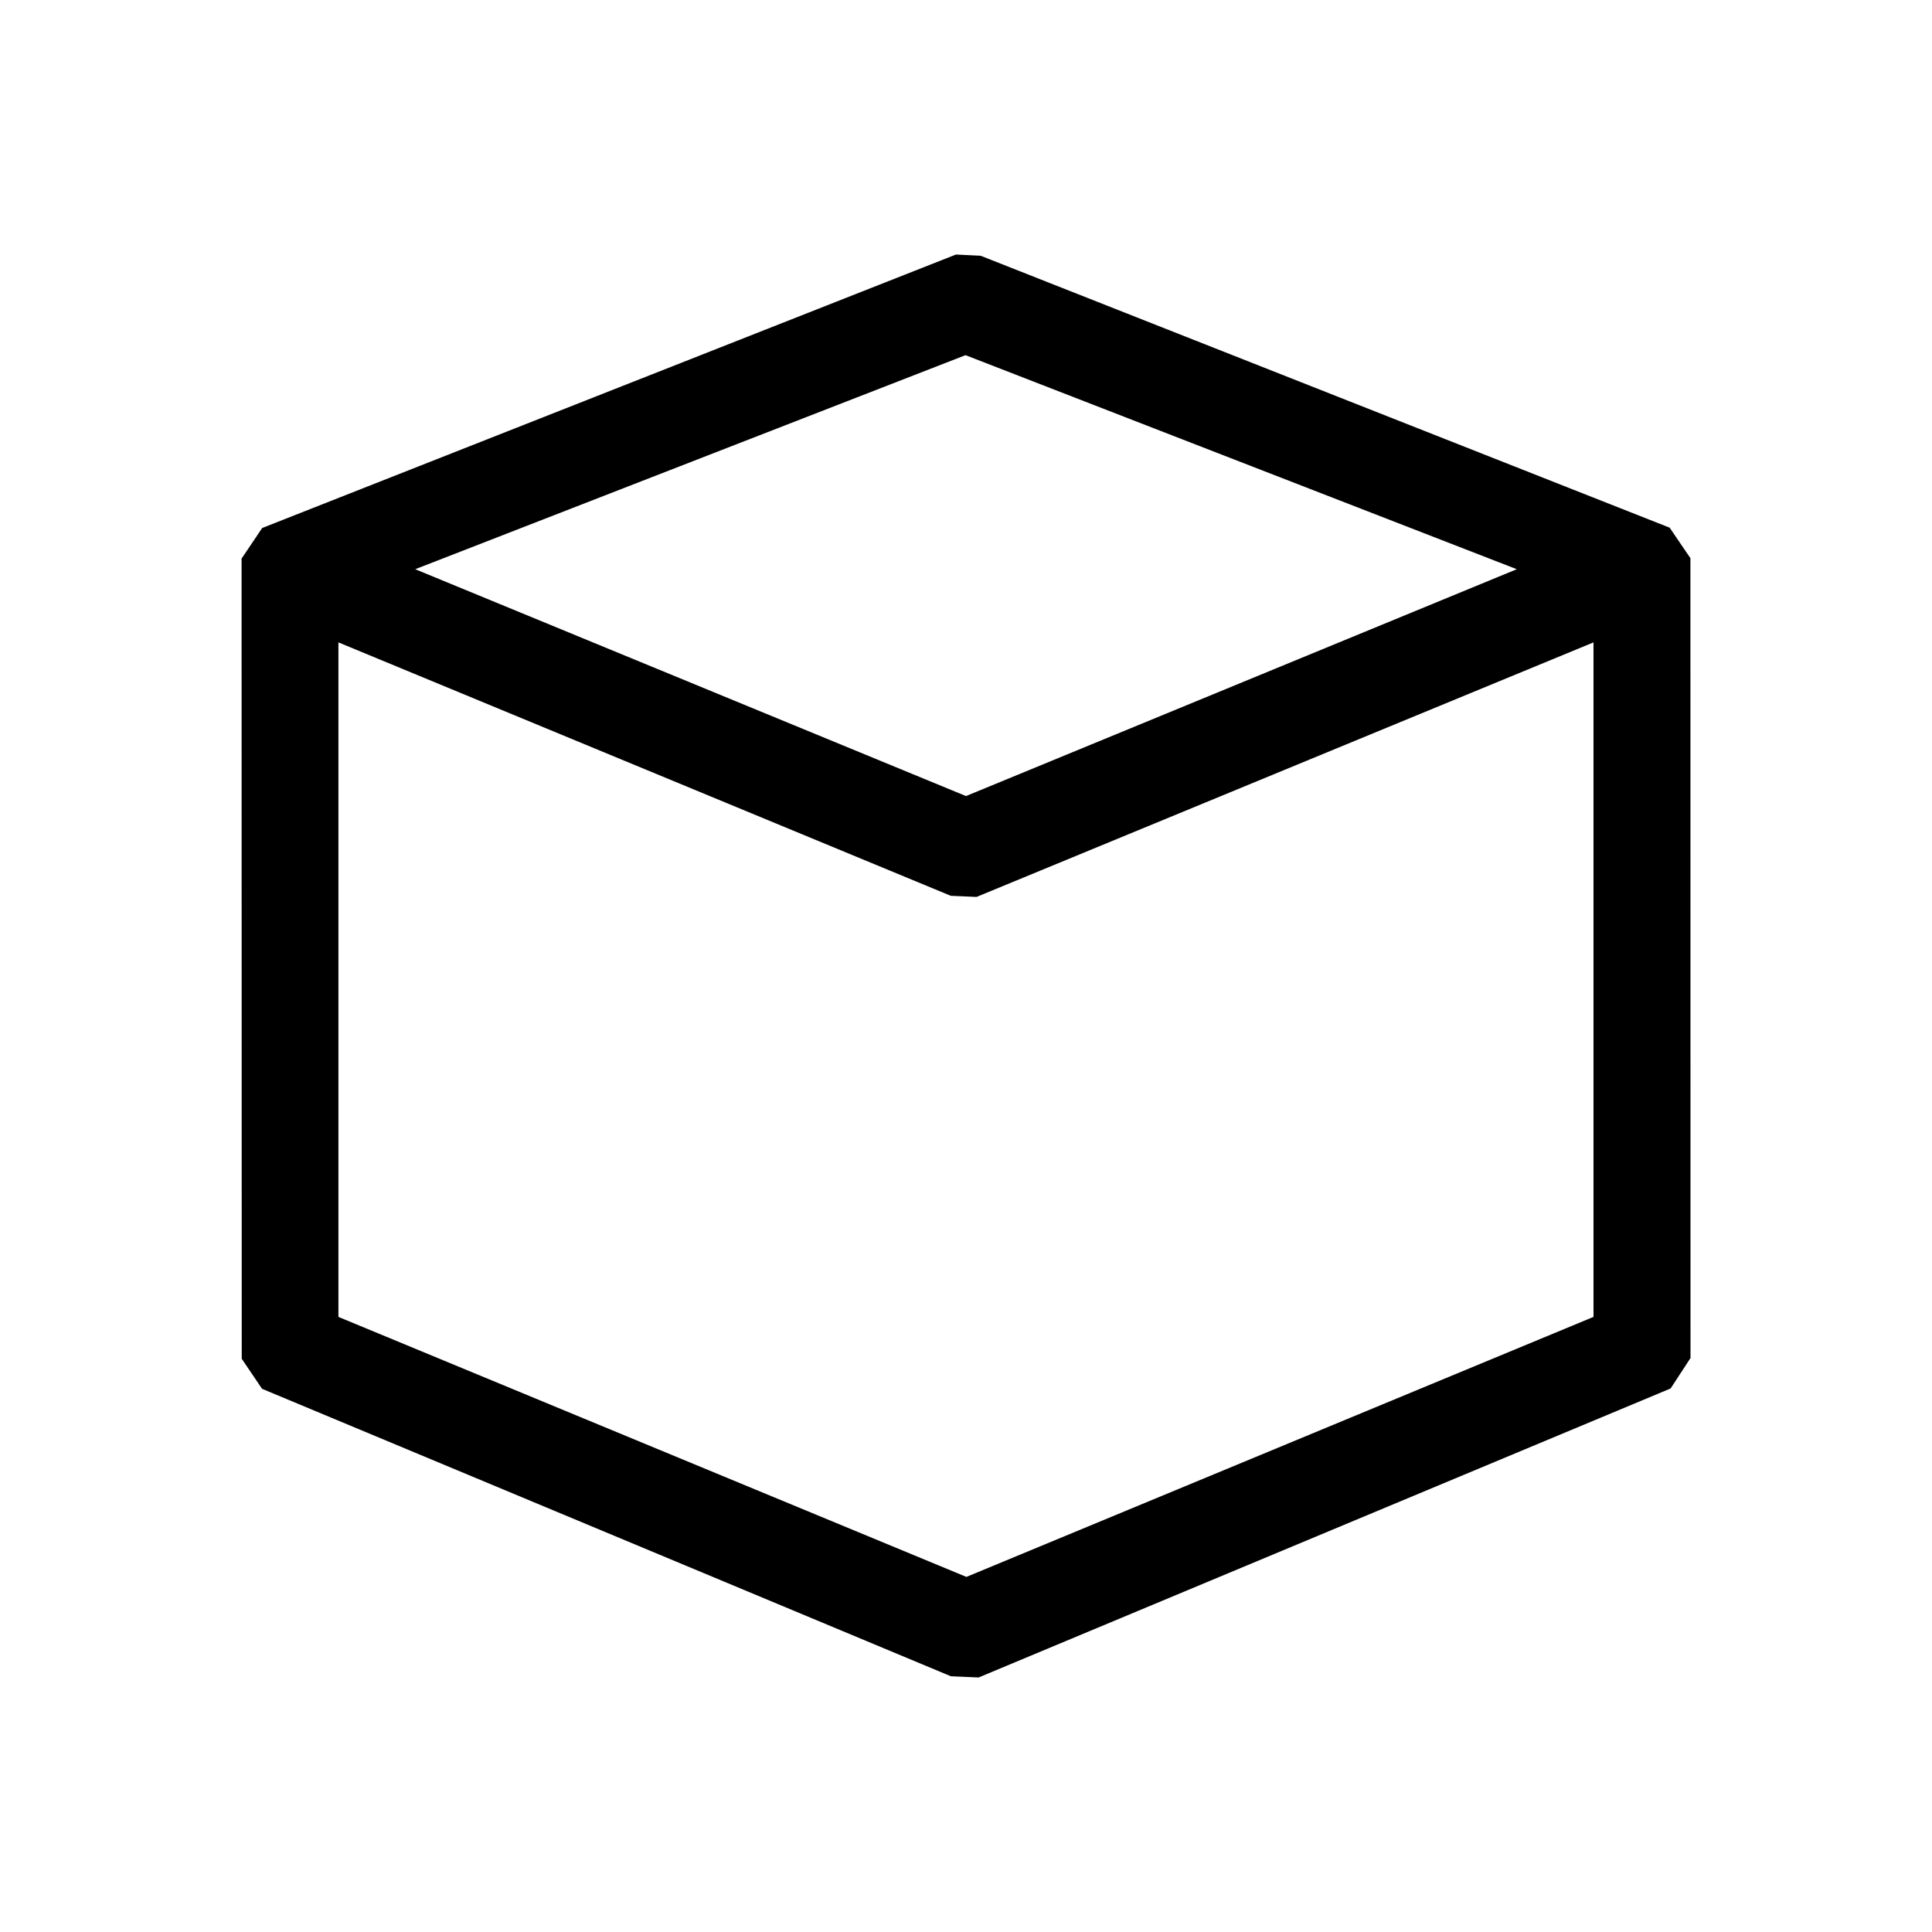 <!-- Generated by IcoMoon.io -->
<svg version="1.1" xmlns="http://www.w3.org/2000/svg" width="24" height="24" viewBox="0 0 24 24">
<title>Material</title>
<path d="M20.999 6.934l-0.258-0.379-8.559-3.378-0.307-0.015-8.618 3.397-0.256 0.38 0.002 9.94 0.252 0.373 8.557 3.571 0.345 0.015 8.596-3.59 0.247-0.378-0.001-9.936zM12 9.889l-6.842-2.818 6.836-2.659 6.848 2.659-6.842 2.818zM19.795 7.98v8.379l-7.79 3.23-7.801-3.23v-8.379l7.607 3.148 0.32 0.014 7.664-3.162z"></path>
</svg>
